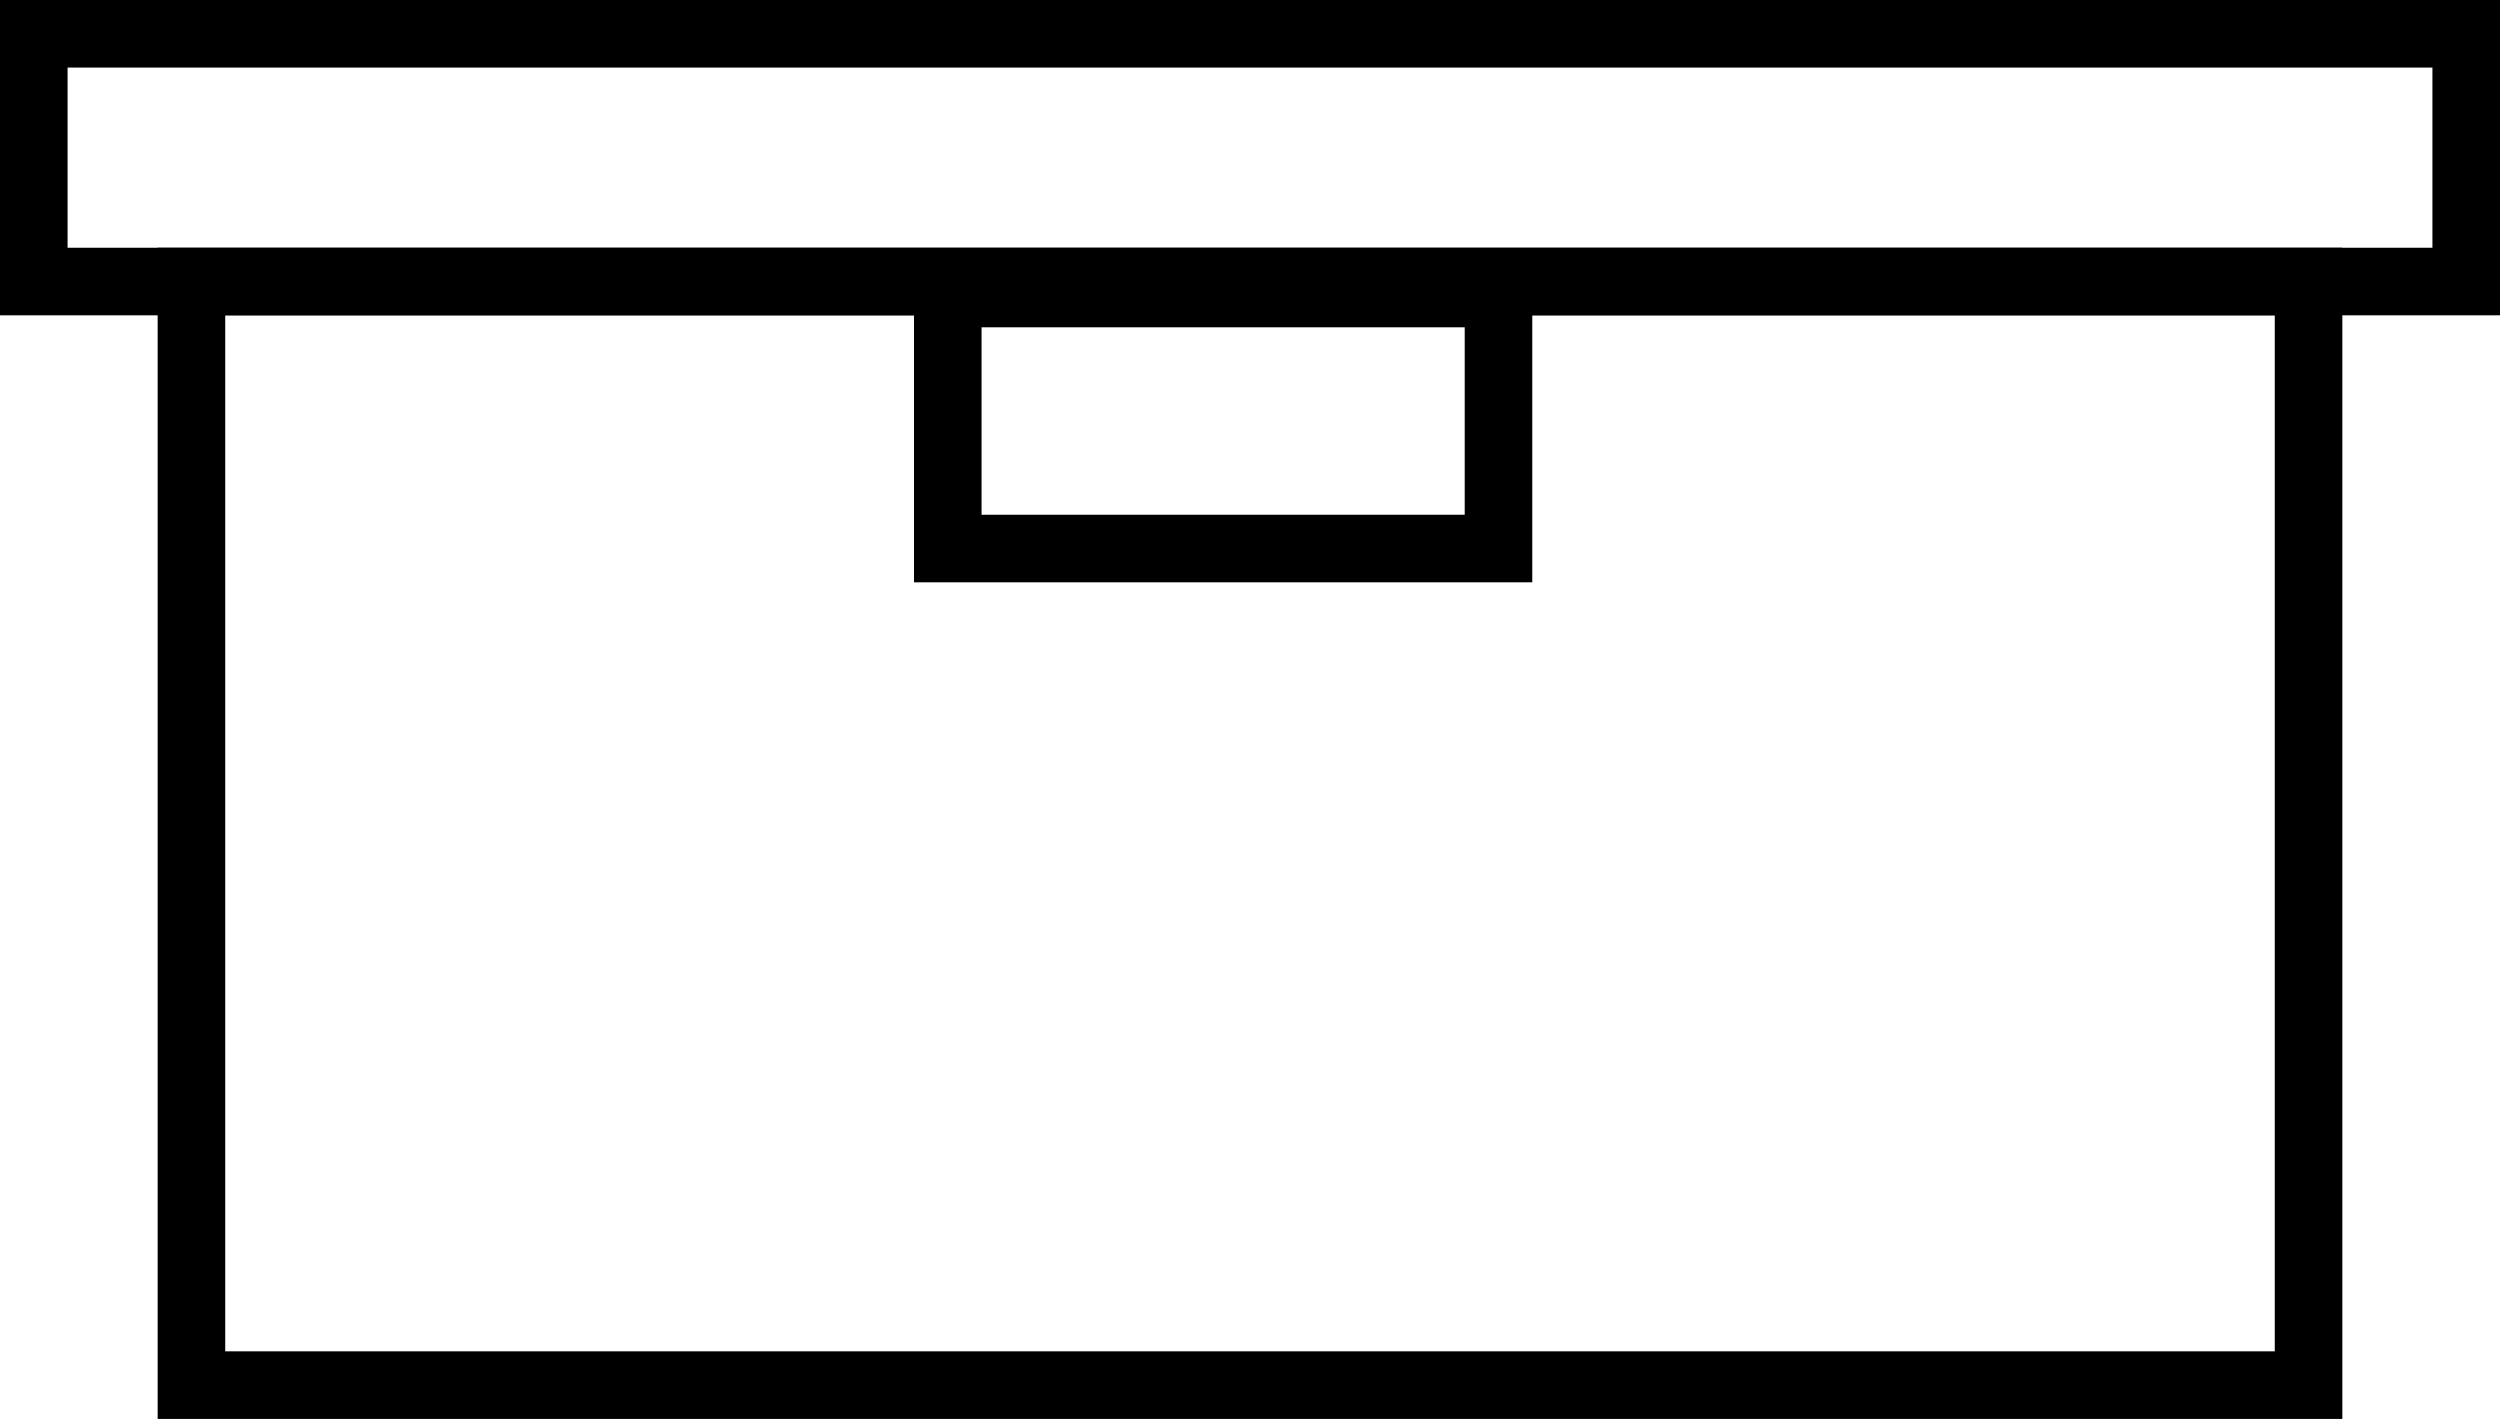 <svg width="111" height="63" viewBox="0 0 111 63" fill="none" xmlns="http://www.w3.org/2000/svg">
<rect x="8.5" y="12.5" width="94" height="49" stroke="black" stroke-width="3"/>
<rect x="1.5" y="1.5" width="108" height="11" stroke="black" stroke-width="3"/>
<rect x="42.081" y="13.032" width="24.452" height="11.323" stroke="black" stroke-width="3"/>
</svg>
